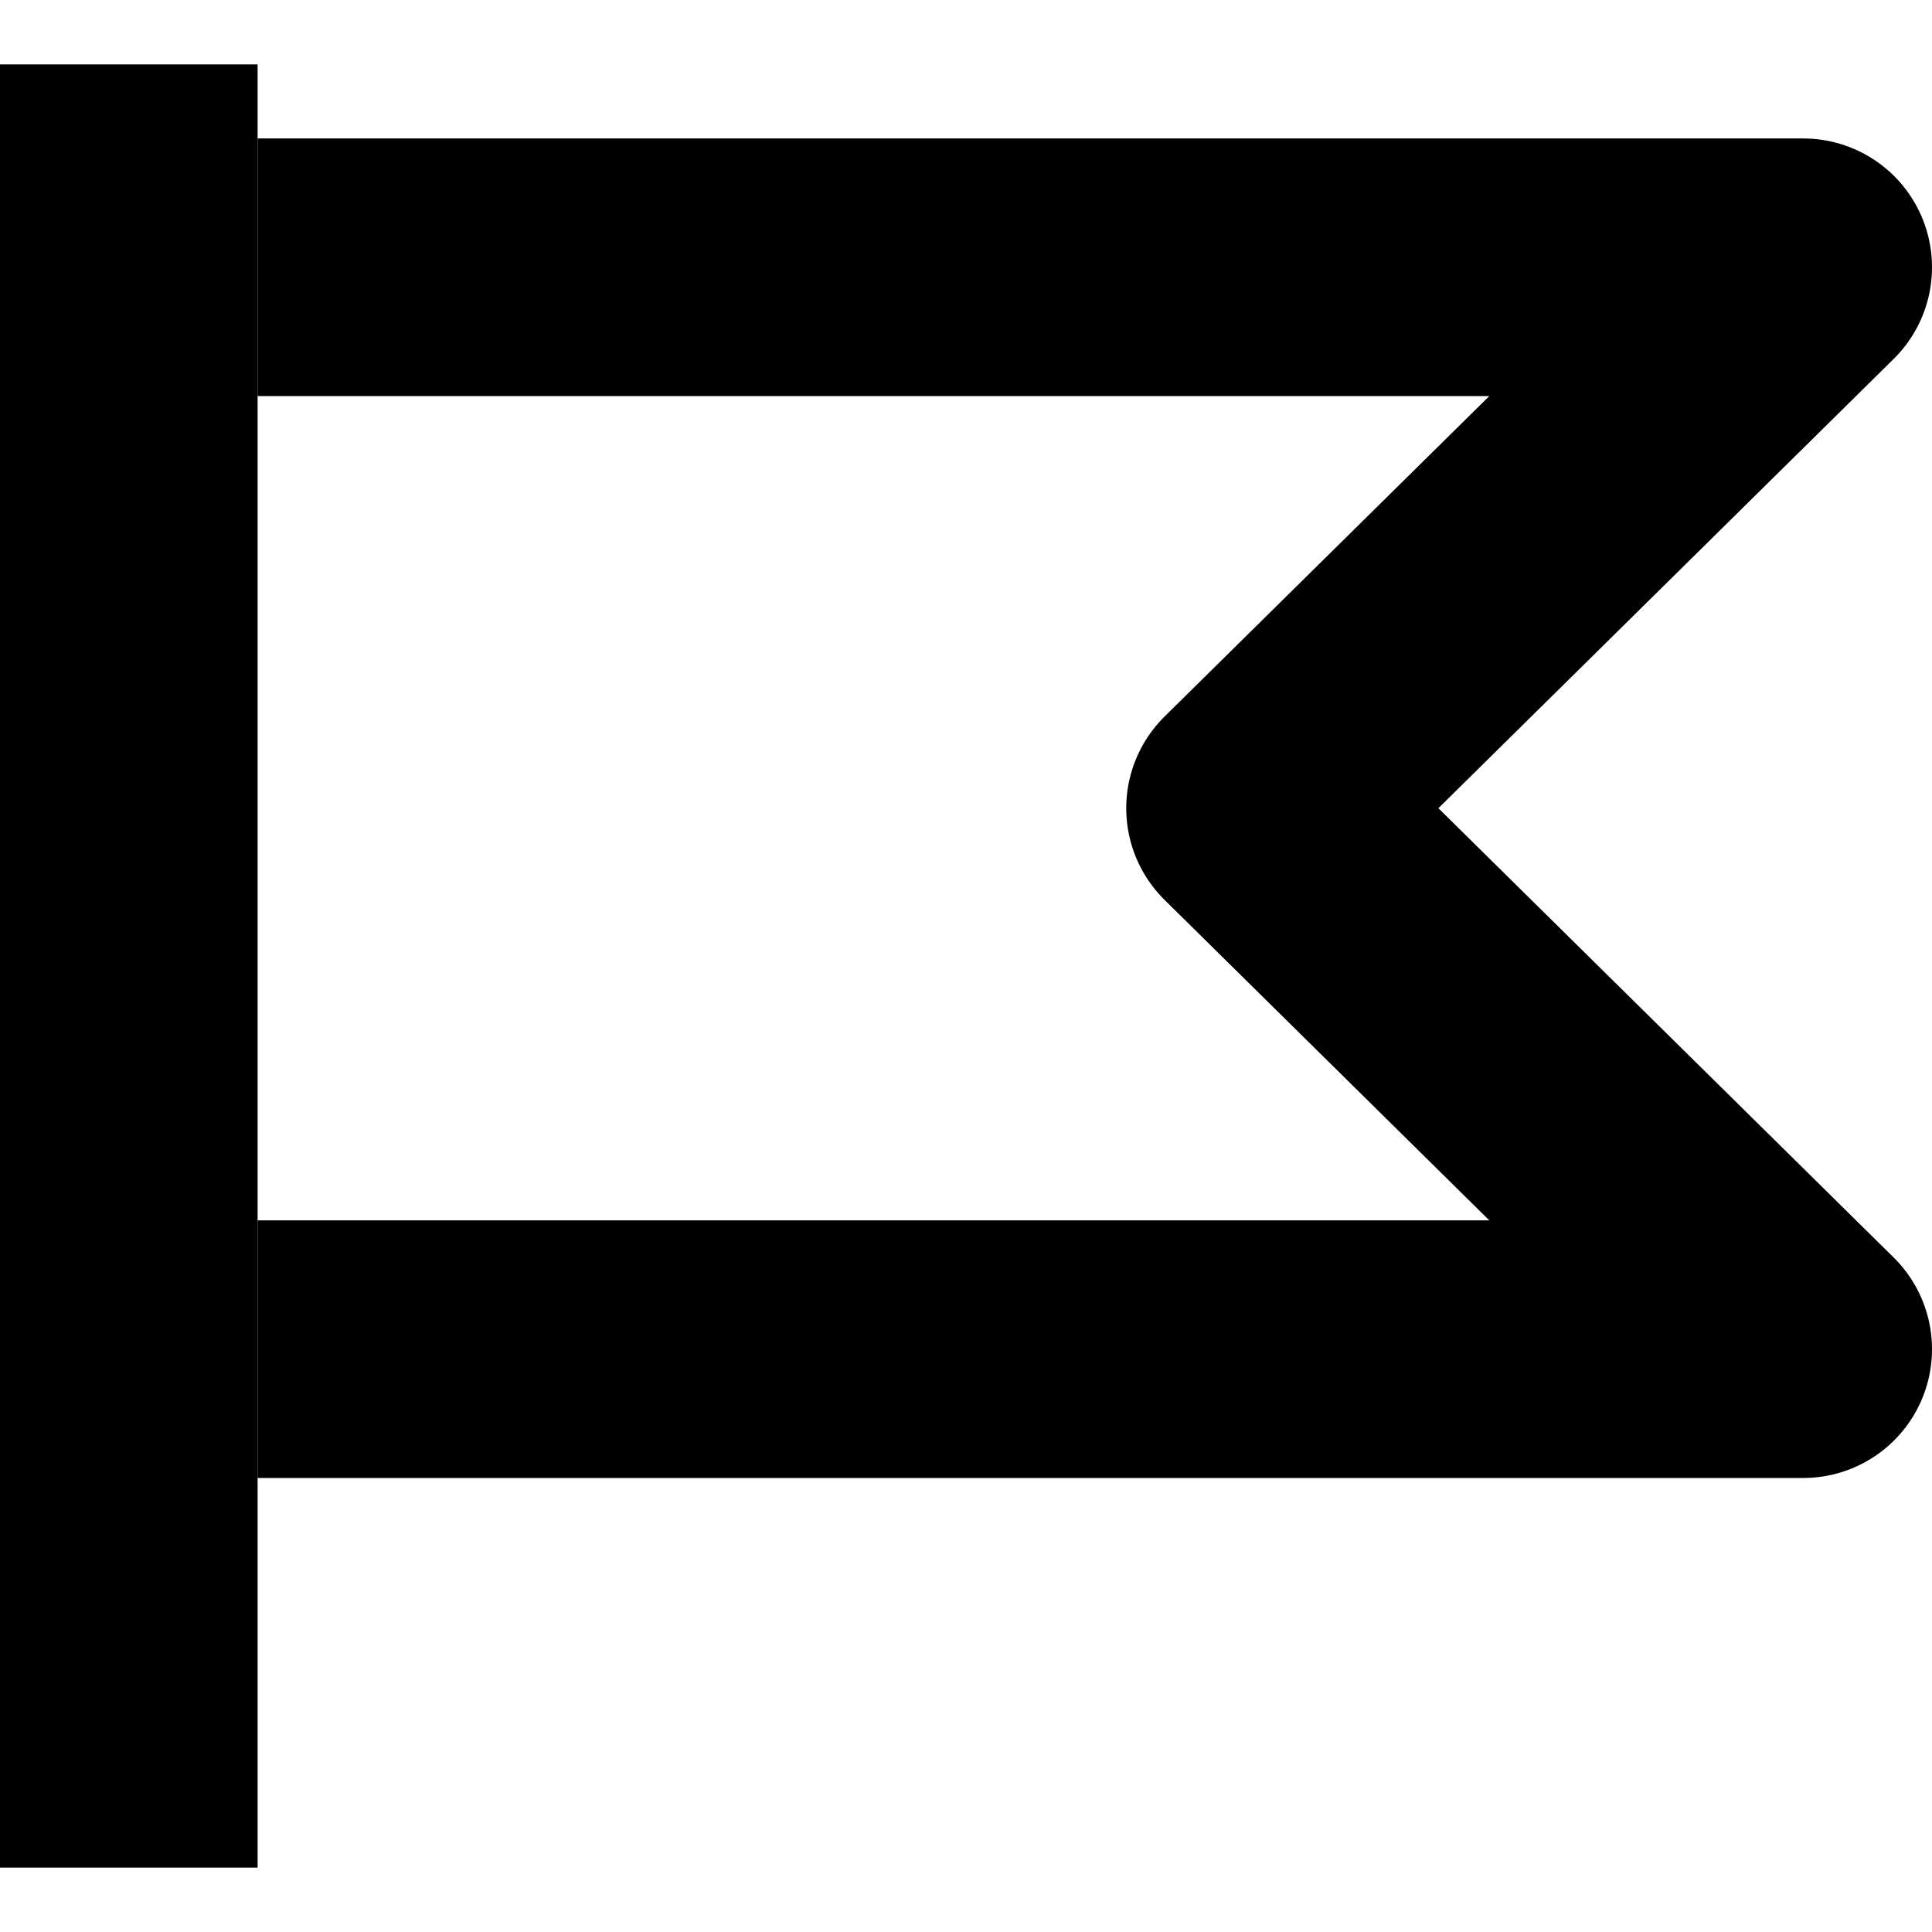 <svg width="15" height="15" viewBox="0 0 15 15" fill="none" xmlns="http://www.w3.org/2000/svg">
<line x1="1" y1="14.5" x2="1" y2="0.5" stroke="black" stroke-width="2" stroke-linejoin="round"/>
<path d="M2 2.075H14L9.744 6.275L14 10.475H2" stroke="black" stroke-width="2" stroke-linejoin="round"/>
</svg>
